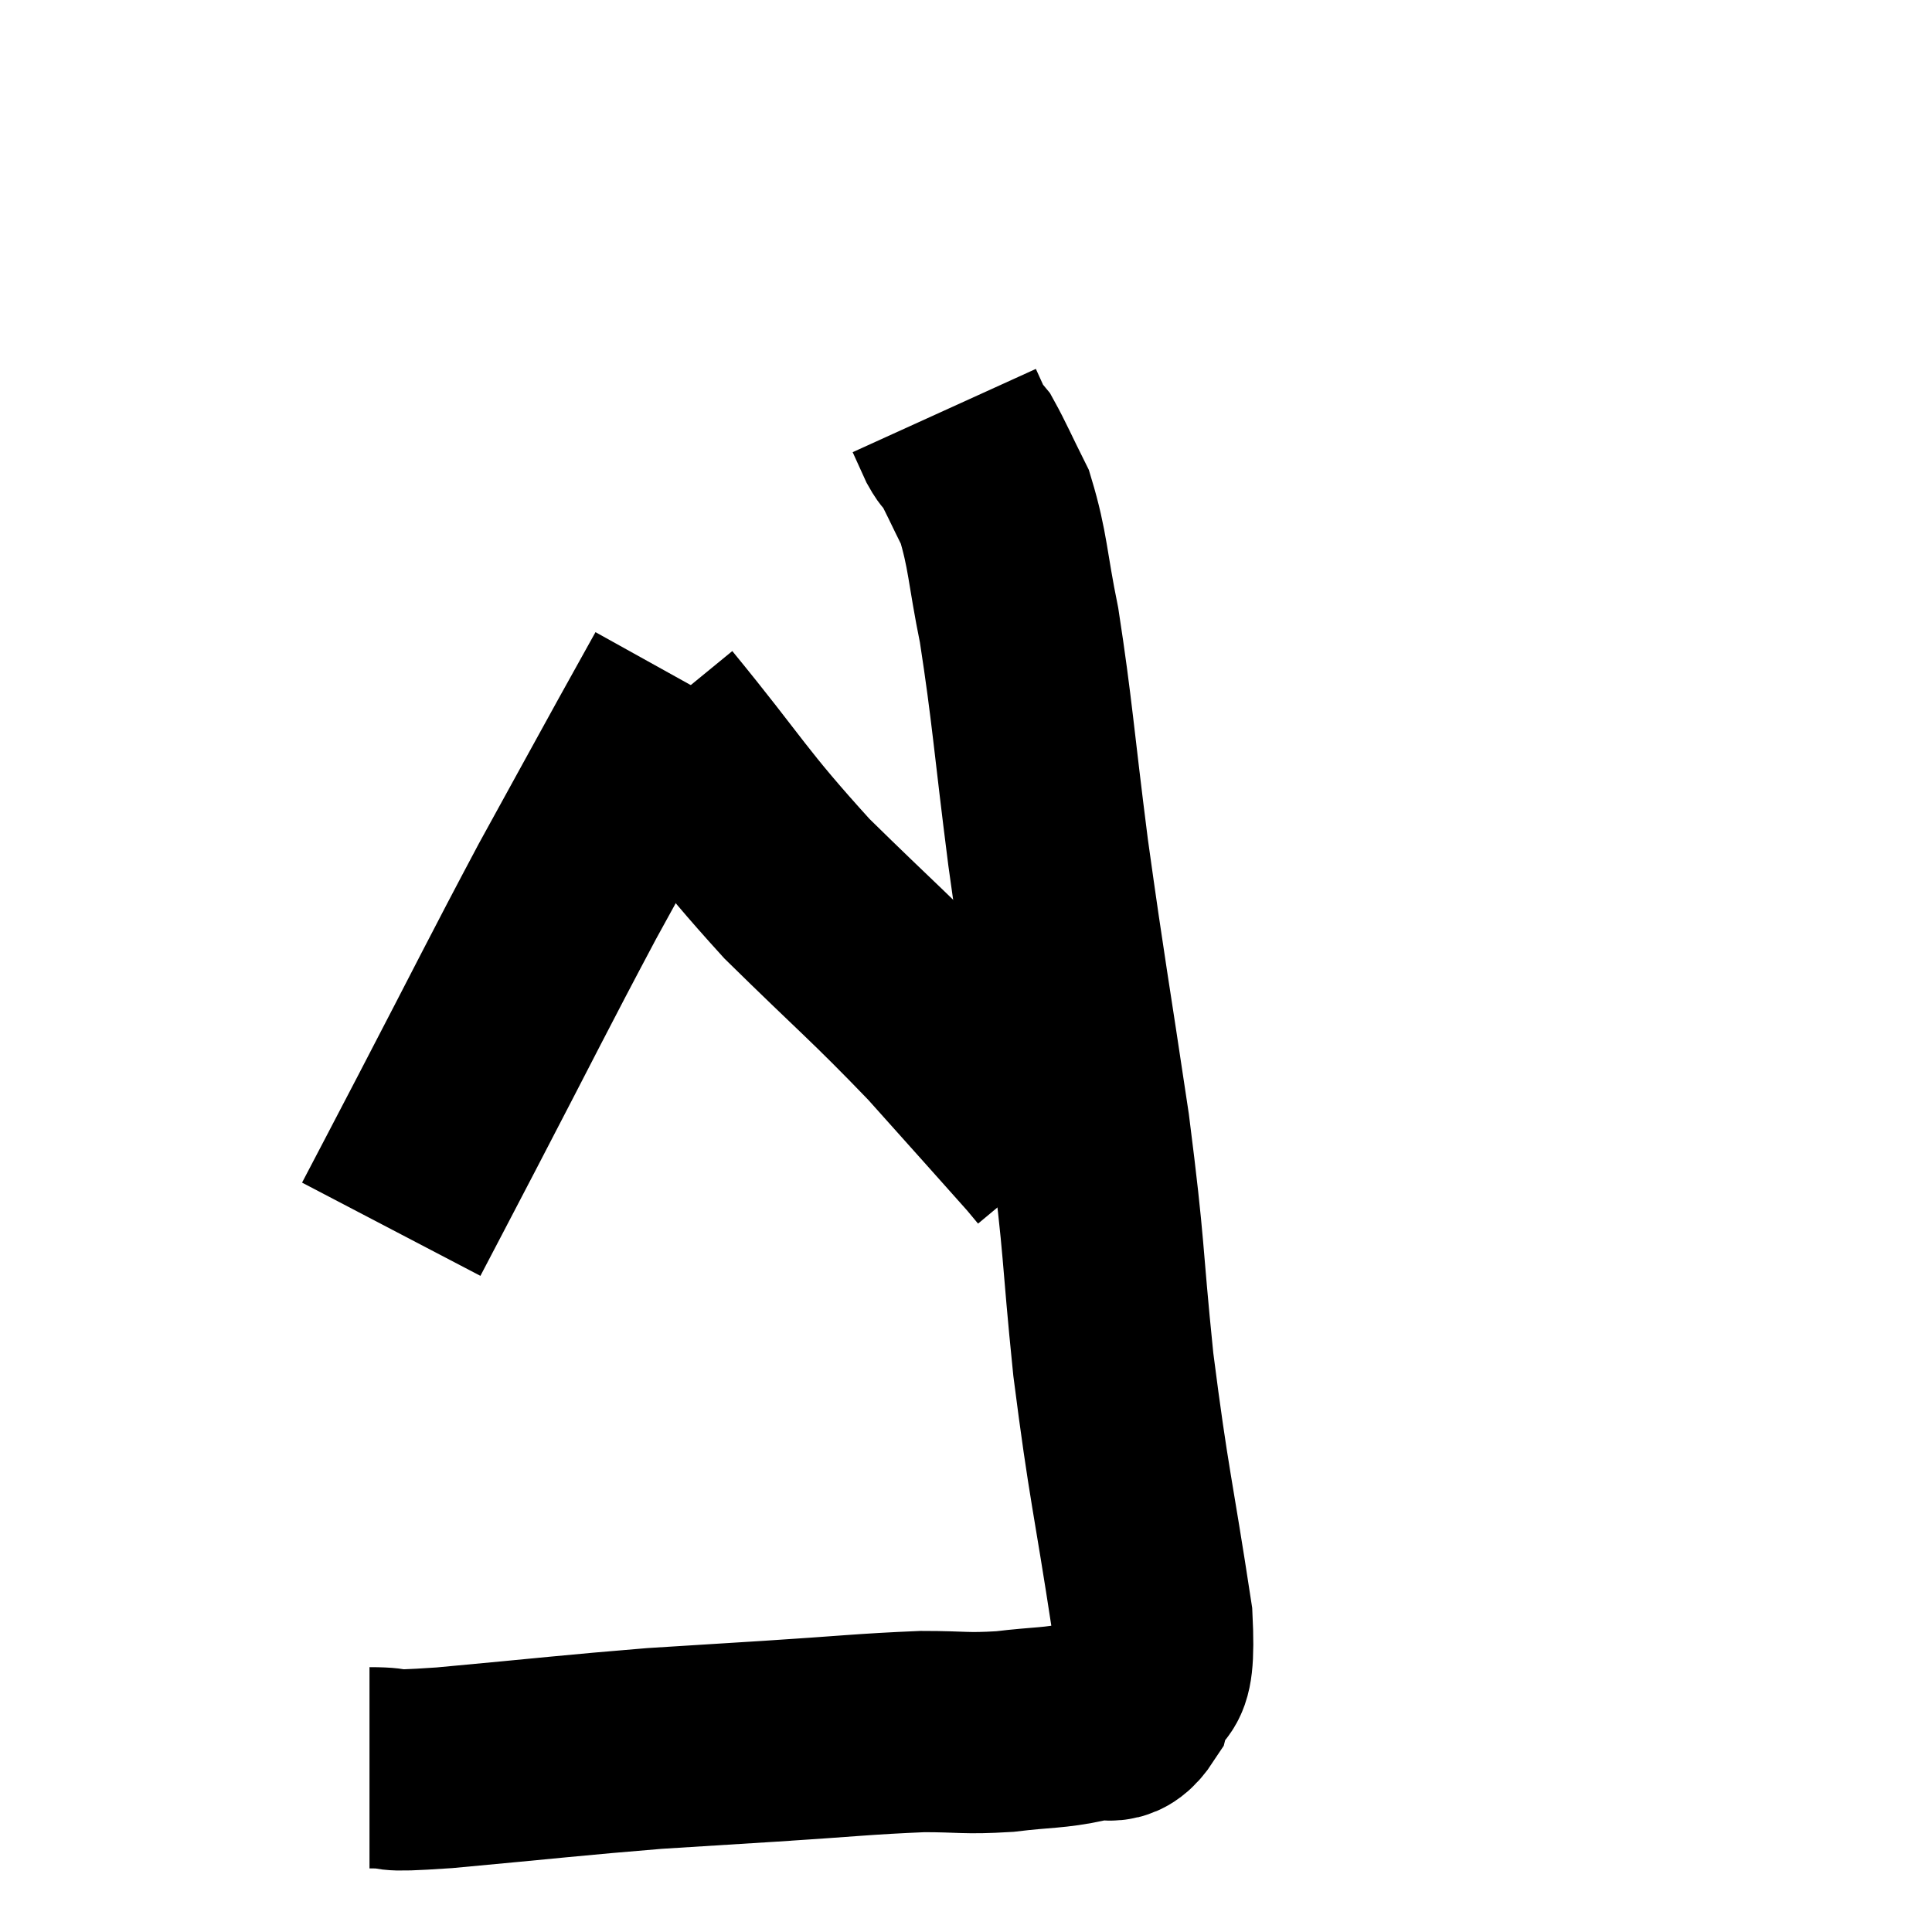 <svg width="48" height="48" viewBox="0 0 48 48" xmlns="http://www.w3.org/2000/svg"><path d="M 9.18 43.92 C 10.11 43.92, 9.27 44.04, 11.04 43.92 C 13.65 43.68, 14.235 43.605, 16.26 43.44 C 17.7 43.35, 17.475 43.365, 19.14 43.26 C 21.03 43.14, 21.465 43.08, 22.92 43.02 C 23.94 43.02, 23.955 43.08, 24.96 43.02 C 25.95 42.9, 26.16 42.945, 26.94 42.78 C 27.51 42.57, 27.66 43.005, 28.08 42.36 C 28.35 41.28, 28.725 42.315, 28.62 40.2 C 28.14 37.05, 28.05 36.945, 27.66 33.9 C 27.36 30.96, 27.465 31.2, 27.06 28.02 C 26.55 24.6, 26.475 24.3, 26.04 21.18 C 25.68 18.36, 25.65 17.685, 25.32 15.54 C 25.02 14.07, 25.05 13.695, 24.72 12.6 C 24.36 11.88, 24.24 11.595, 24 11.16 C 23.88 11.01, 23.895 11.1, 23.76 10.86 C 23.61 10.53, 23.535 10.365, 23.46 10.2 C 23.46 10.2, 23.46 10.2, 23.46 10.2 L 23.46 10.2" fill="none" stroke="black" stroke-width="5"></path><path d="M 9.72 30.54 C 10.41 29.22, 10.005 30, 11.1 27.9 C 12.6 25.02, 12.855 24.48, 14.1 22.14 C 15.09 20.34, 15.36 19.845, 16.08 18.54 C 16.53 17.73, 16.755 17.325, 16.98 16.92 L 16.98 16.92" fill="none" stroke="black" stroke-width="5"></path><path d="M 16.26 17.76 C 18.03 19.92, 18.015 20.115, 19.8 22.08 C 21.6 23.85, 21.87 24.03, 23.4 25.62 C 24.66 27.03, 25.215 27.645, 25.92 28.44 C 26.07 28.62, 26.145 28.71, 26.22 28.8 C 26.22 28.8, 26.22 28.8, 26.22 28.8 L 26.22 28.8" fill="none" stroke="black" stroke-width="5"></path></svg>